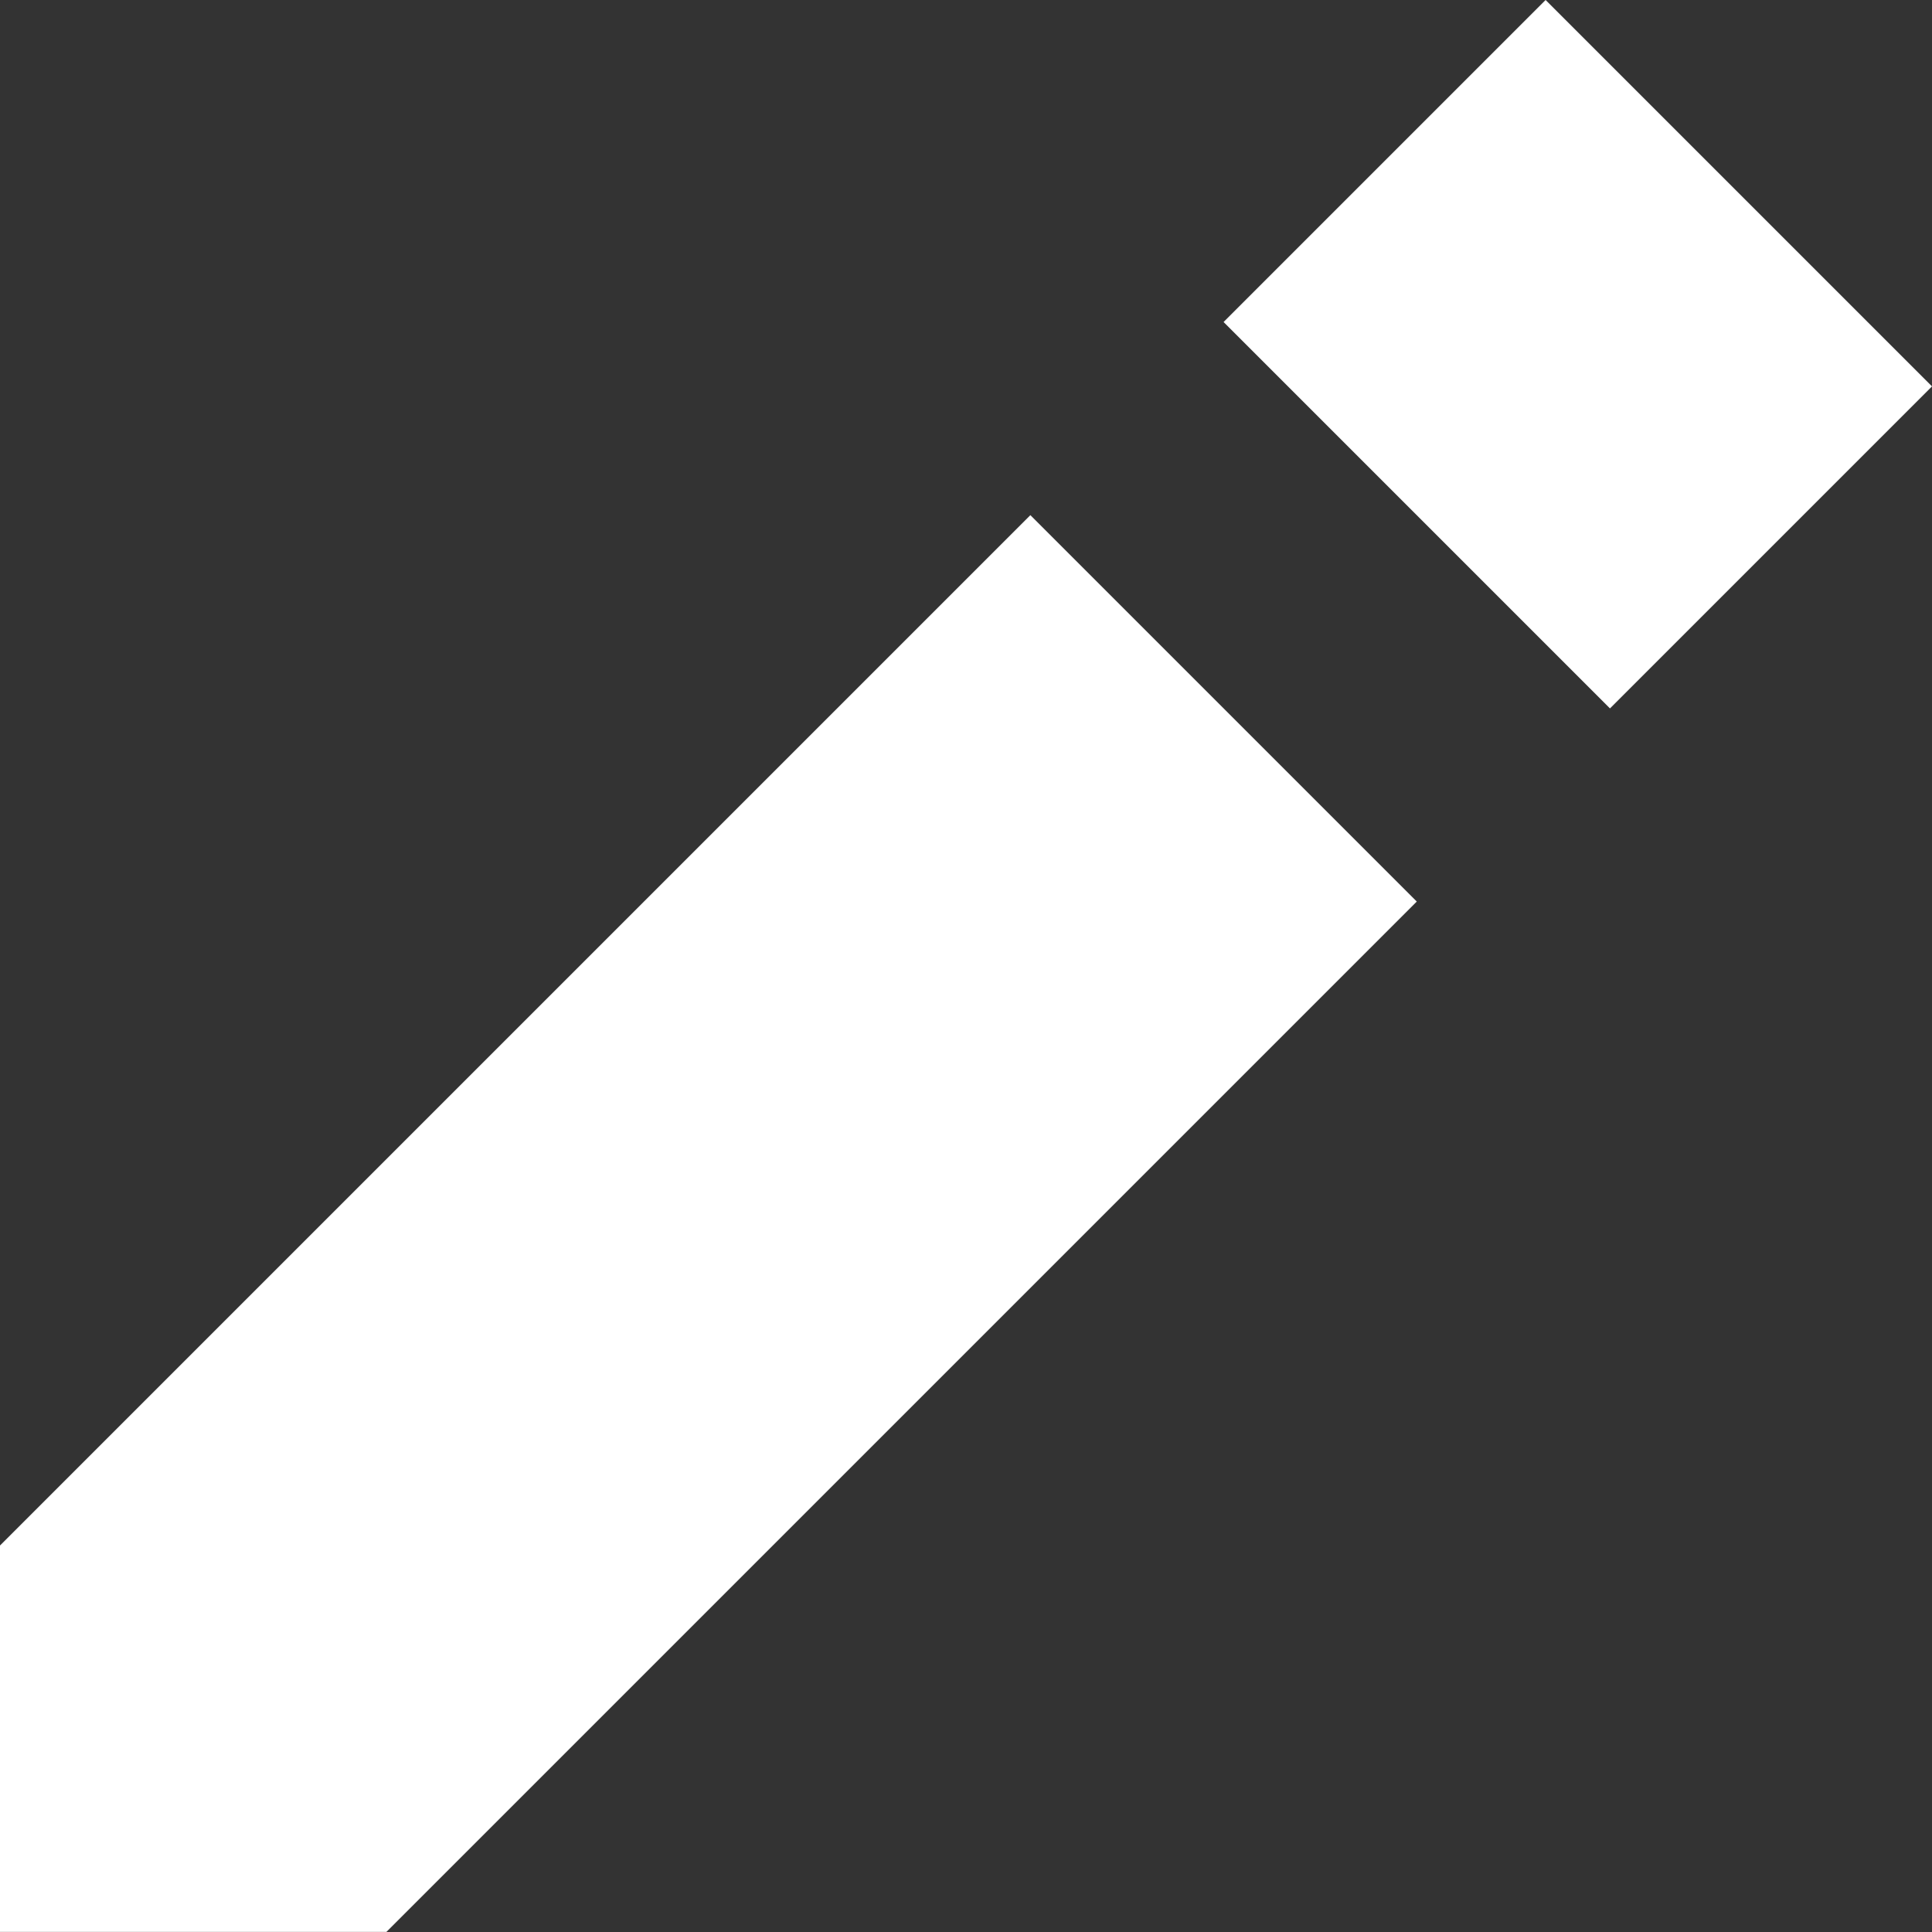 <svg width="25" height="25" viewBox="0 0 25 25" fill="none" xmlns="http://www.w3.org/2000/svg">
<rect x="0" y="0" width="25" height="25" fill="#333333" stroke="none"/>
<path d="M25 5L20 0L15.833 4.167L20.833 9.167L25 5Z" fill="white"/>
<path d="M18.333 11.666L13.333 6.666L0 19.999V24.999H5L18.333 11.666Z" fill="white"/>
</svg>
